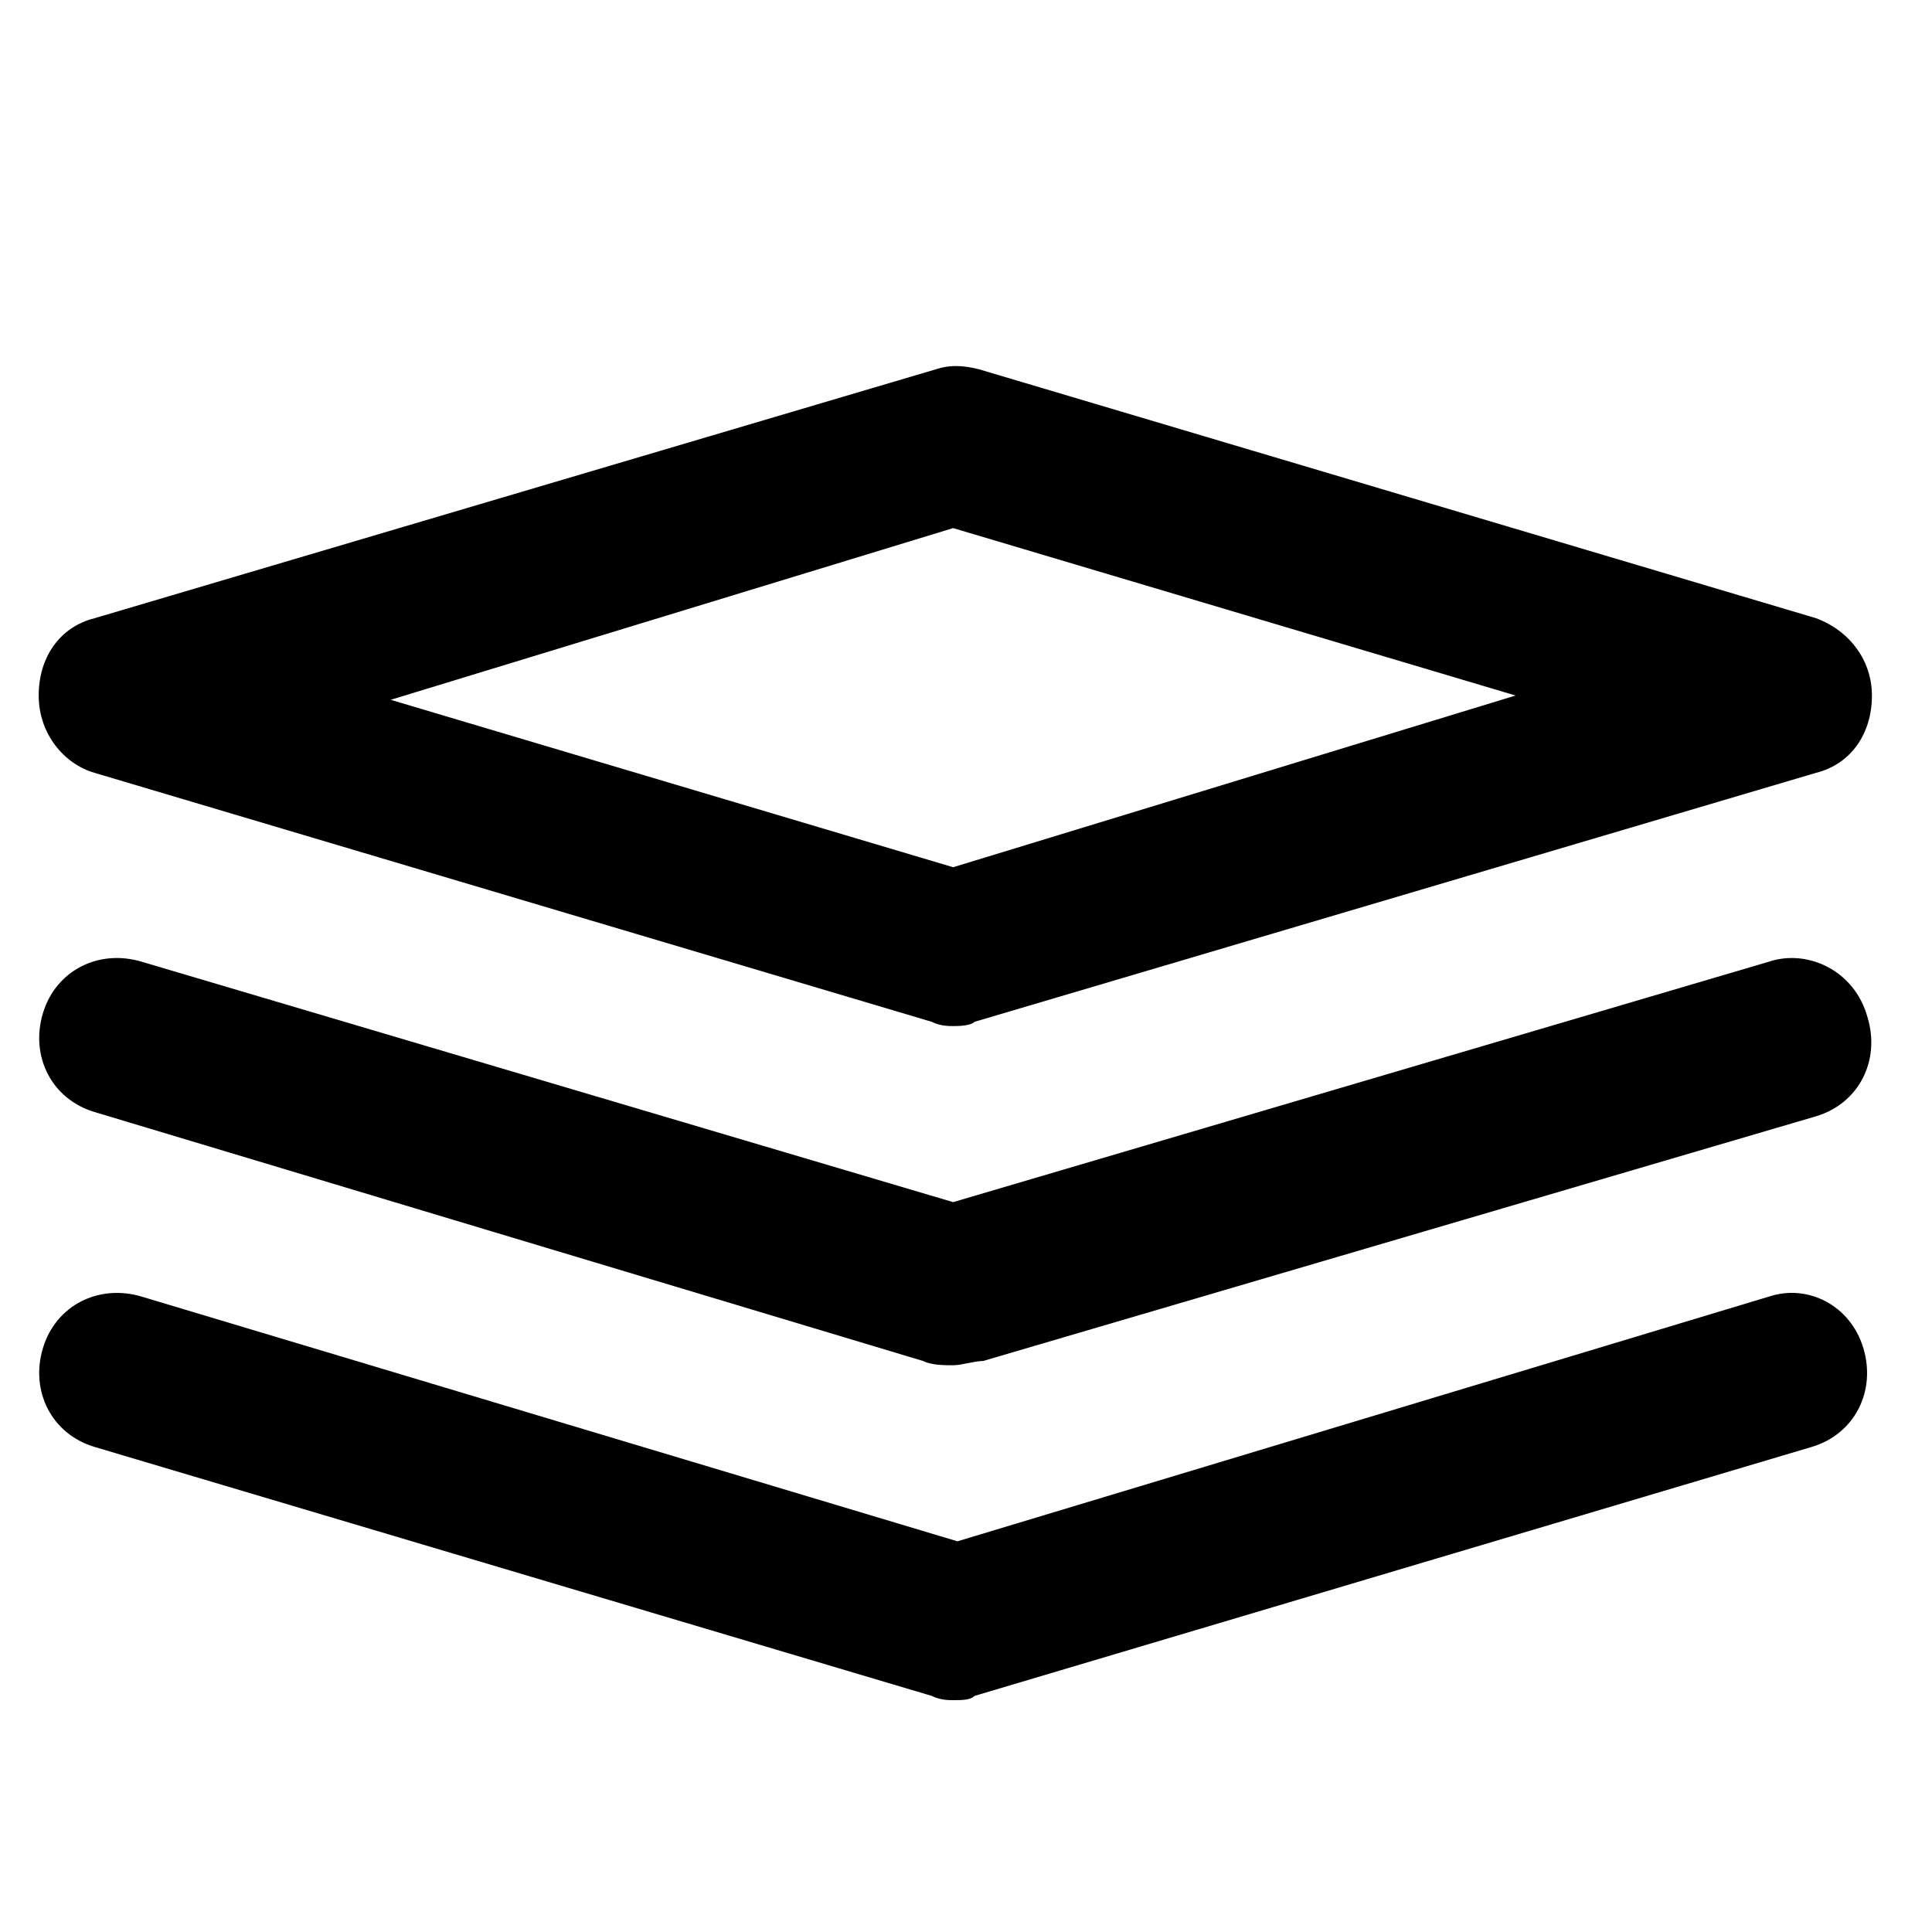 <!-- Generated by IcoMoon.io -->
<svg version="1.1" xmlns="http://www.w3.org/2000/svg" width="32" height="32" viewBox="0 0 32 32">
<title>icons_batch</title>
<path d="M1.564 12.8l13.867 4.124c0.142 0.071 0.284 0.071 0.356 0.071s0.284 0 0.356-0.071l13.938-4.124c0.569-0.142 0.924-0.64 0.924-1.28 0-0.569-0.356-1.067-0.924-1.28l-13.867-4.124c-0.284-0.071-0.498-0.071-0.711 0l-13.938 4.124c-0.569 0.142-0.924 0.64-0.924 1.28s0.427 1.138 0.924 1.28zM15.787 8.747l9.316 2.773-9.316 2.844-9.316-2.773 9.316-2.844z"></path>
<path d="M29.298 15.929l-13.511 3.982-13.44-3.982c-0.711-0.213-1.422 0.142-1.636 0.853s0.142 1.422 0.853 1.636l13.724 4.124c0.142 0.071 0.356 0.071 0.498 0.071s0.356-0.071 0.498-0.071l13.796-4.053c0.711-0.213 1.067-0.924 0.853-1.636-0.213-0.782-0.996-1.138-1.636-0.924z"></path>
<path d="M29.298 21.476l-13.44 4.053-13.511-4.053c-0.711-0.213-1.422 0.142-1.636 0.853s0.142 1.422 0.853 1.636l13.867 4.124c0.142 0.071 0.284 0.071 0.356 0.071 0.142 0 0.284 0 0.356-0.071l13.867-4.124c0.711-0.213 1.067-0.924 0.853-1.636s-0.924-1.067-1.564-0.853z"></path>
</svg>
